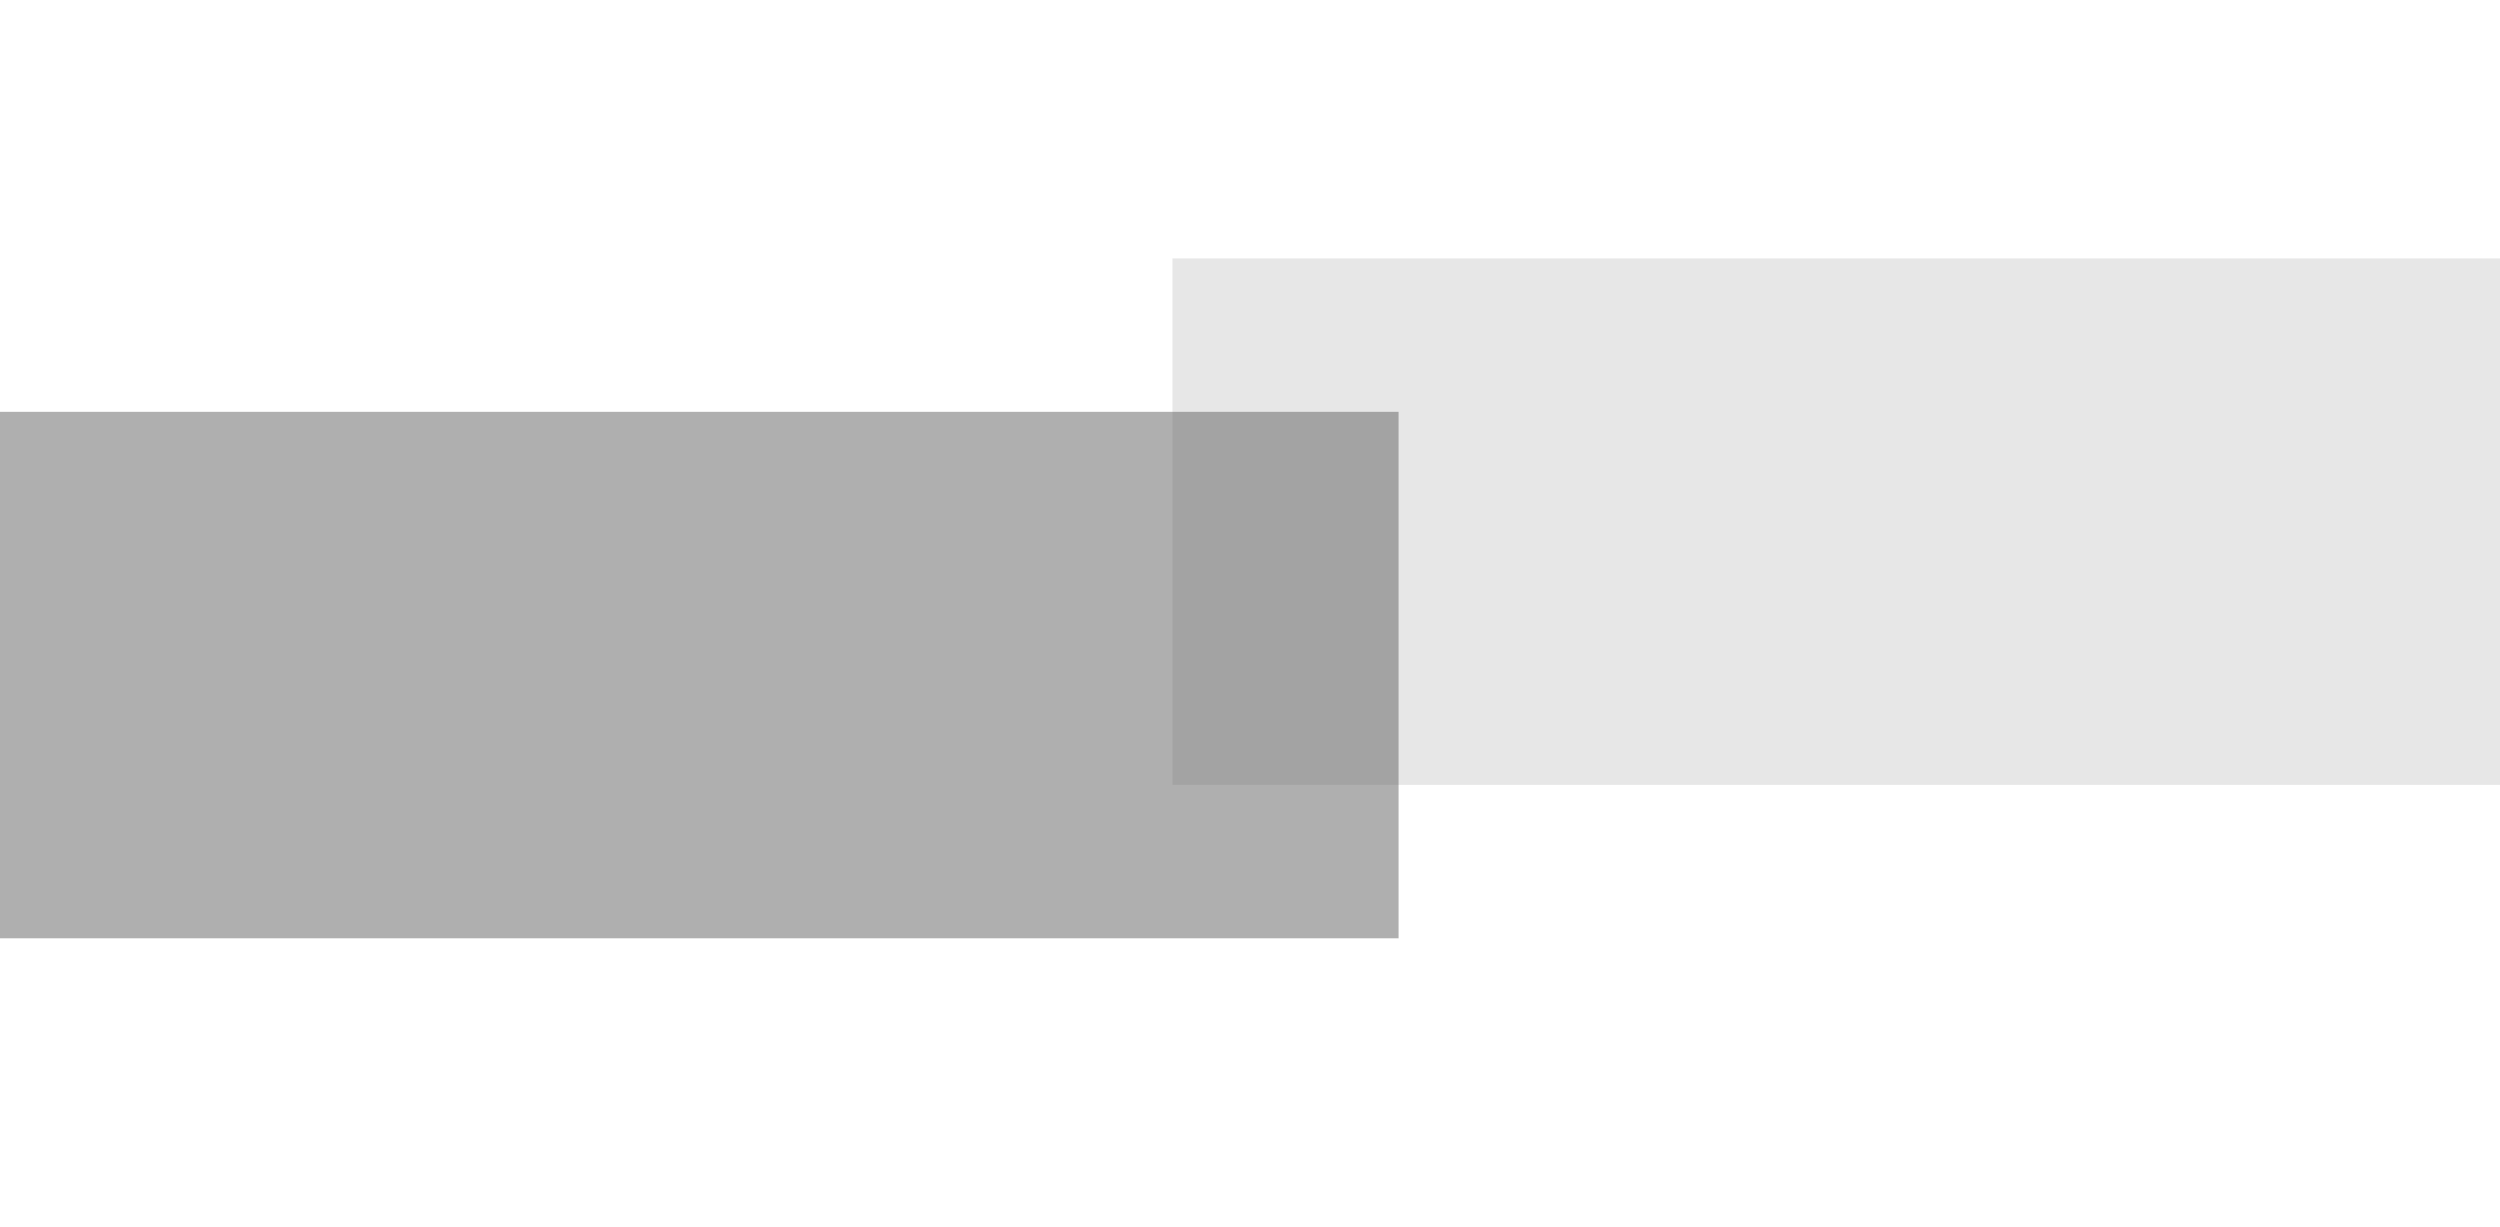 <svg width="1548" height="760" viewBox="0 0 1548 760" fill="none" xmlns="http://www.w3.org/2000/svg">
<rect x="726" y="160" width="866" height="326" fill="#E7E7E7"/>
<rect y="255" width="866" height="326" fill="#606060" fill-opacity="0.5"/>
<!-- <rect width="1548" height="162" fill="white"/> -->
</svg>
